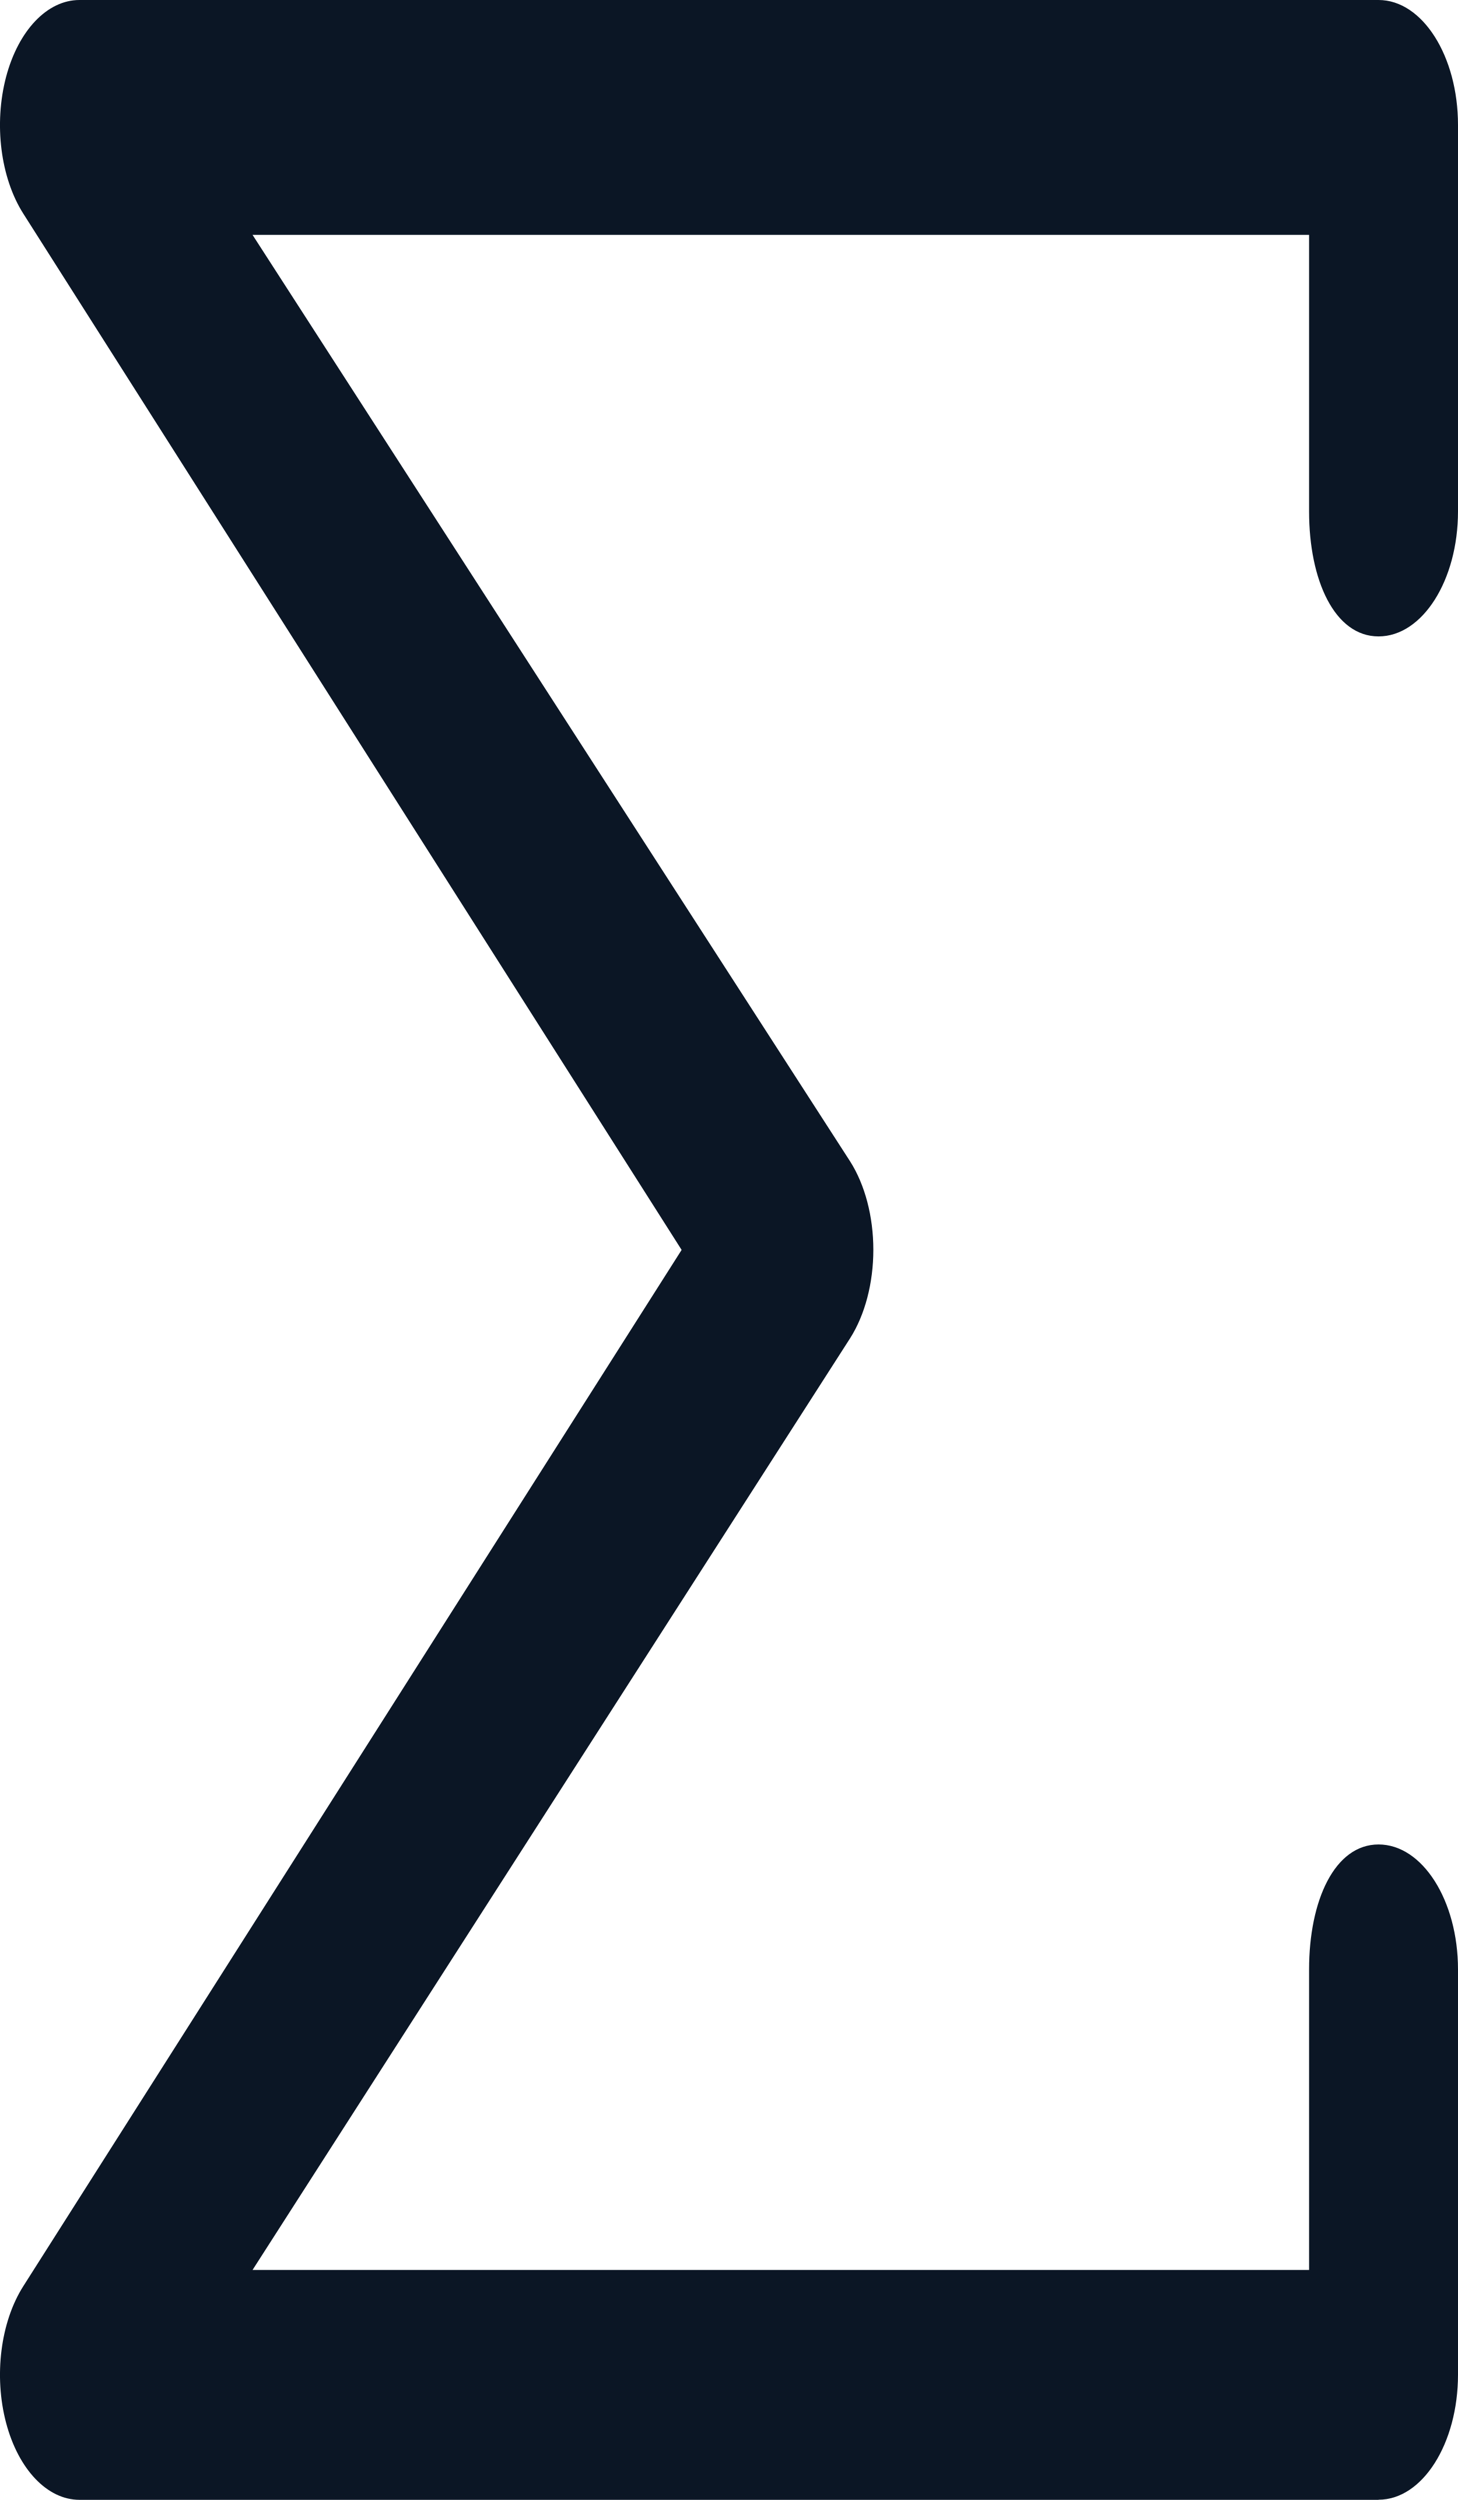 <svg xmlns="http://www.w3.org/2000/svg" width="14" height="24" viewBox="0 0 14 24">
    <path fill="#0B1625" fill-rule="evenodd" d="M13.237 24H.763c-.309 0-.587-.293-.705-.741-.118-.449-.053-.965.165-1.309L6.545 12 .223 2.05C.005 1.706-.06 1.19.058.74.176.292.454 0 .763 0h12.474c.421 0 .763.538.763 1.2v3.71c0 .662-.342 1.2-.763 1.2s-.667-.538-.667-1.2V2.255H2.425l5.738 8.895c.143.225.223.53.223.849 0 .318-.08.624-.223.849l-5.738 8.945H12.57v-2.885c0-.663.246-1.2.667-1.2.421 0 .763.537.763 1.2v3.89c0 .663-.342 1.201-.763 1.201z"/>
</svg>
